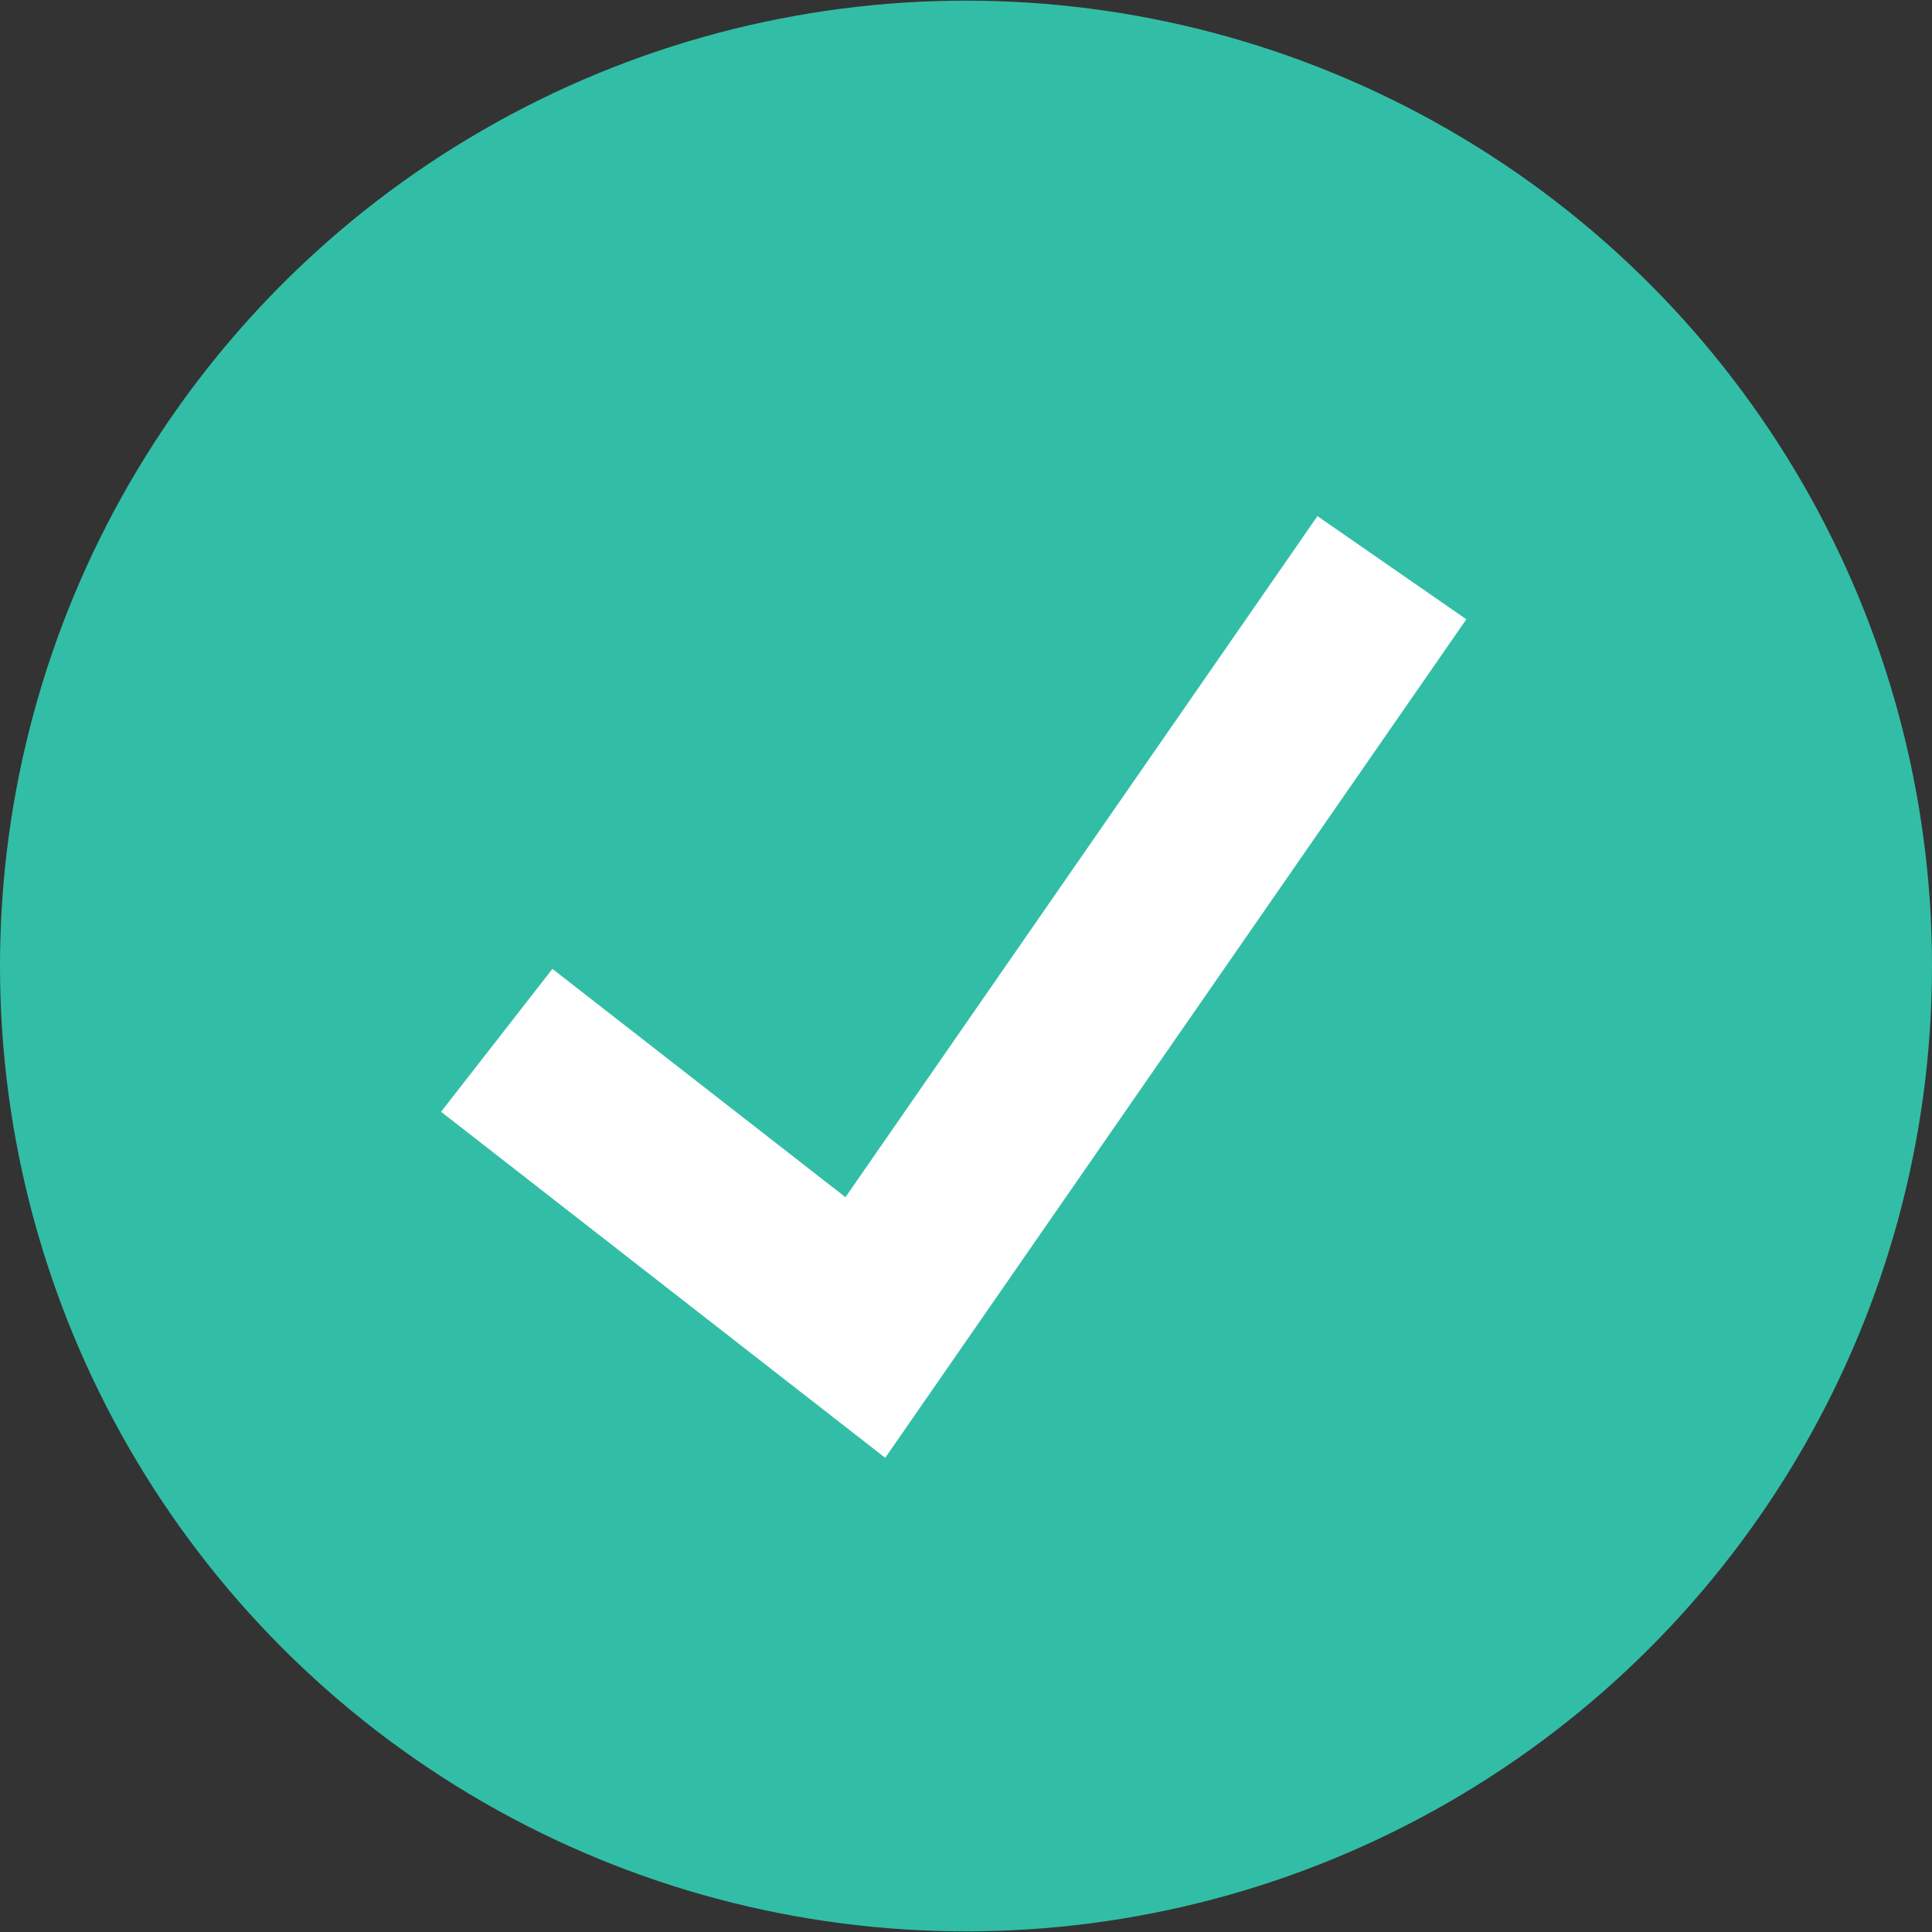 <?xml version="1.0" ?><svg enable-background="new 0 0 64 64" version="1.1" viewBox="0 0 64 64" xml:space="preserve" xmlns="http://www.w3.org/2000/svg" xmlns:xlink="http://www.w3.org/1999/xlink"><rect x="0" y="0" width="64" height="64" fill="#333333" stroke="none"/><g id="Icons_copy"><g><g><g><g><g><ellipse cx="32" cy="32" fill="#32BEA6" rx="32" ry="31.979"/></g></g></g></g><g><g><g><polygon fill="#FFFFFF" points="29.324,48.292 14.611,36.829 18.299,32.096 28.007,39.659 43.642,17.097 48.574,20.515             "/></g></g></g></g></g></svg>